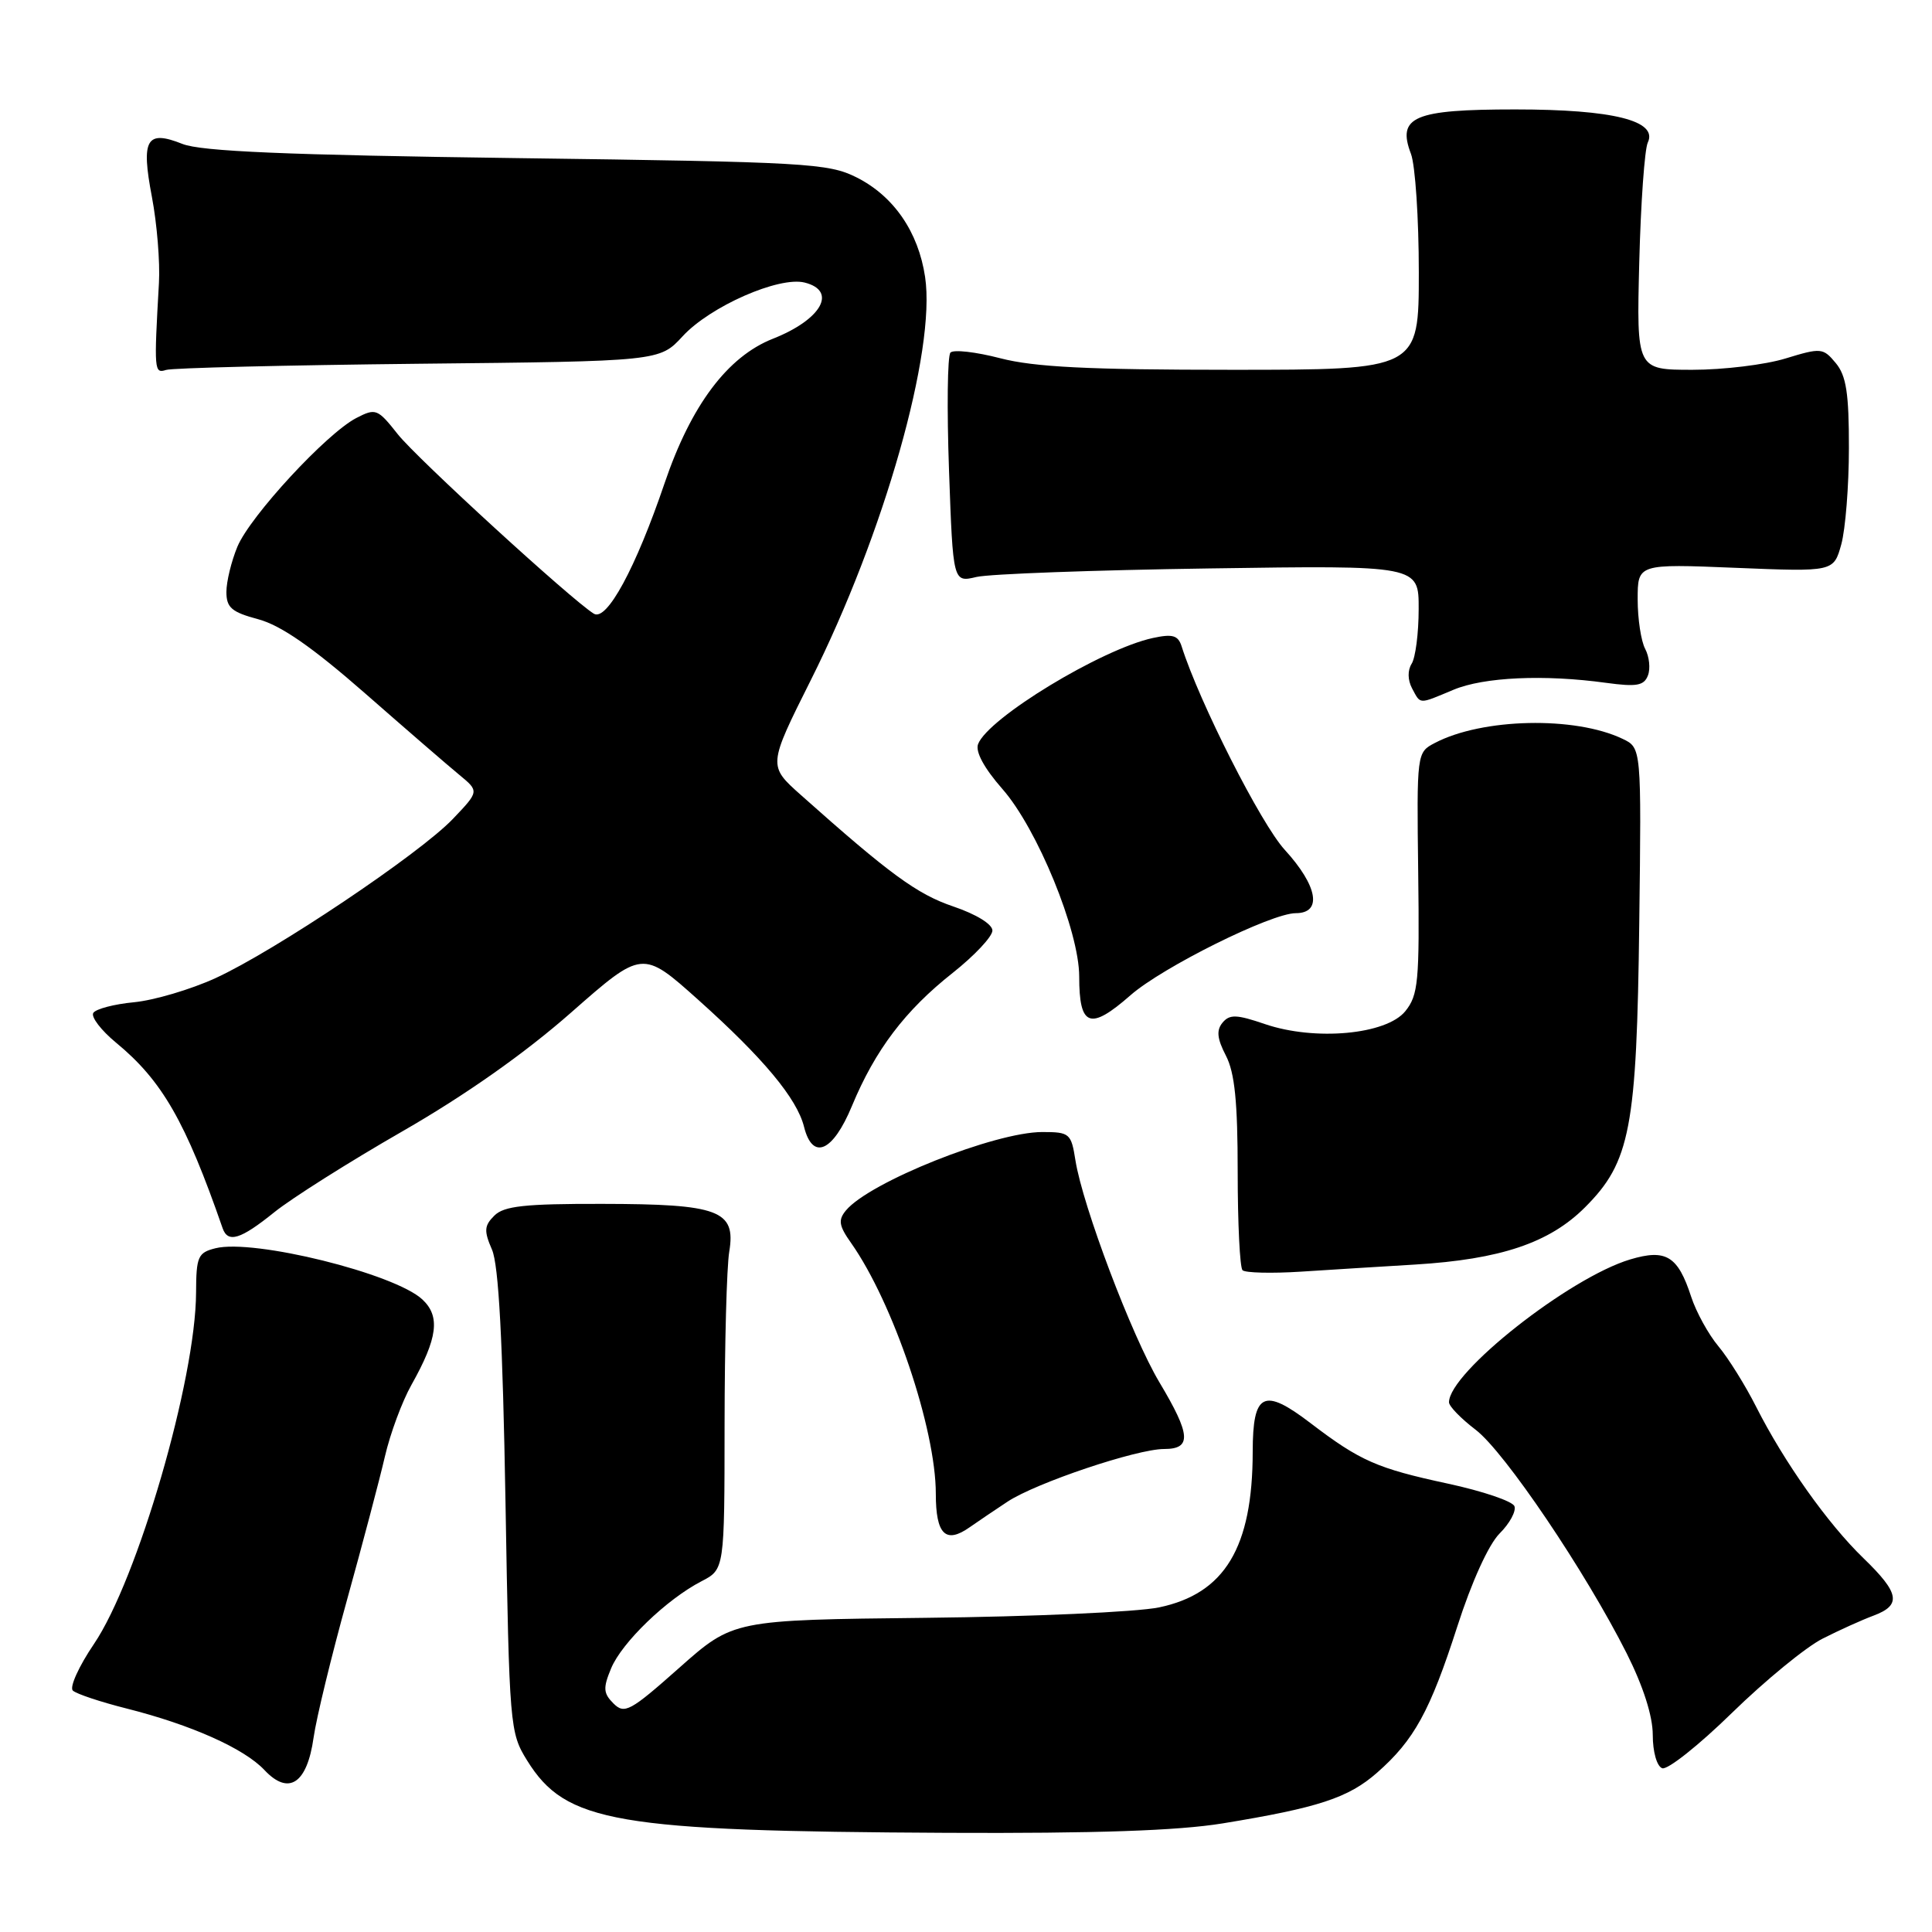 <?xml version="1.0" encoding="UTF-8" standalone="no"?>
<!DOCTYPE svg PUBLIC "-//W3C//DTD SVG 1.1//EN" "http://www.w3.org/Graphics/SVG/1.1/DTD/svg11.dtd" >
<svg xmlns="http://www.w3.org/2000/svg" xmlns:xlink="http://www.w3.org/1999/xlink" version="1.1" viewBox="0 0 256 256">
 <g >
 <path fill="currentColor"
d=" M 162.00 241.61 C 174.67 239.54 178.67 238.23 182.47 234.89 C 187.38 230.58 189.48 226.76 193.10 215.52 C 195.00 209.60 197.25 204.66 198.70 203.20 C 200.04 201.87 200.92 200.24 200.67 199.58 C 200.42 198.92 196.45 197.58 191.86 196.59 C 182.47 194.57 180.23 193.59 173.65 188.57 C 167.43 183.82 166.00 184.52 165.99 192.36 C 165.98 205.05 162.29 211.17 153.57 212.99 C 150.62 213.60 136.72 214.22 122.68 214.37 C 97.16 214.65 97.16 214.65 90.02 220.98 C 83.50 226.77 82.75 227.17 81.29 225.72 C 79.94 224.37 79.89 223.68 80.97 221.08 C 82.39 217.64 88.33 211.92 92.94 209.53 C 96.00 207.95 96.00 207.95 96.01 188.72 C 96.02 178.15 96.29 167.86 96.63 165.85 C 97.53 160.38 95.28 159.54 79.79 159.52 C 69.53 159.50 66.77 159.80 65.50 161.08 C 64.16 162.41 64.11 163.10 65.19 165.58 C 66.08 167.63 66.61 177.58 66.98 199.00 C 67.49 228.83 67.55 229.58 69.85 233.28 C 74.97 241.52 81.49 242.64 125.50 242.86 C 145.19 242.95 156.02 242.58 162.00 241.61 Z  M 41.55 230.25 C 41.92 227.64 43.92 219.43 45.98 212.00 C 48.04 204.57 50.30 196.03 51.00 193.00 C 51.70 189.97 53.28 185.70 54.52 183.50 C 58.00 177.30 58.37 174.42 55.96 172.18 C 52.28 168.75 33.60 164.13 28.55 165.40 C 26.23 165.98 26.00 166.50 25.98 171.27 C 25.94 182.77 18.23 209.31 12.44 217.85 C 10.44 220.80 9.19 223.57 9.65 224.01 C 10.12 224.45 13.33 225.52 16.79 226.39 C 25.34 228.55 32.35 231.68 35.04 234.54 C 38.25 237.96 40.69 236.35 41.55 230.25 Z  M 241.50 217.13 C 243.70 216.01 246.74 214.64 248.25 214.08 C 251.99 212.68 251.71 211.10 246.90 206.45 C 242.19 201.90 236.42 193.76 232.69 186.39 C 231.27 183.58 229.03 179.98 227.70 178.39 C 226.37 176.80 224.75 173.85 224.09 171.83 C 222.33 166.42 220.76 165.46 216.01 166.88 C 207.94 169.30 192.00 181.87 192.00 185.81 C 192.00 186.34 193.59 187.97 195.53 189.45 C 199.38 192.39 210.07 208.22 215.55 219.09 C 217.74 223.45 219.00 227.39 219.00 229.89 C 219.00 232.13 219.54 234.04 220.25 234.30 C 220.94 234.56 225.10 231.26 229.50 226.96 C 233.90 222.67 239.30 218.24 241.50 217.13 Z  M 133.50 198.98 C 137.29 196.48 150.63 192.00 154.25 192.00 C 157.93 192.00 157.80 190.14 153.62 183.15 C 149.98 177.05 143.47 159.84 142.50 153.75 C 141.94 150.18 141.73 150.00 138.11 150.00 C 131.82 150.00 115.21 156.63 112.09 160.39 C 111.04 161.66 111.15 162.41 112.78 164.71 C 118.35 172.62 124.00 189.35 124.00 197.93 C 124.00 203.33 125.30 204.62 128.50 202.36 C 129.60 201.59 131.85 200.07 133.50 198.98 Z  M 187.50 167.56 C 198.83 166.87 205.31 164.69 210.02 159.98 C 216.03 153.97 216.88 149.52 217.21 122.30 C 217.50 99.09 217.50 99.09 215.00 97.90 C 208.69 94.88 196.40 95.15 190.12 98.45 C 187.73 99.70 187.72 99.75 187.92 115.67 C 188.10 130.07 187.93 131.86 186.21 133.99 C 183.70 137.09 174.26 137.96 167.62 135.70 C 163.85 134.41 162.93 134.38 161.99 135.51 C 161.16 136.52 161.27 137.62 162.44 139.88 C 163.61 142.14 164.00 146.01 164.00 155.28 C 164.00 162.09 164.29 167.96 164.64 168.31 C 164.99 168.66 168.48 168.75 172.39 168.50 C 176.30 168.25 183.10 167.82 187.50 167.56 Z  M 36.33 160.64 C 38.62 158.79 46.28 153.95 53.35 149.89 C 61.68 145.10 69.52 139.58 75.66 134.18 C 85.12 125.86 85.12 125.86 92.52 132.48 C 101.15 140.21 105.60 145.55 106.54 149.31 C 107.67 153.82 110.36 152.65 112.89 146.54 C 115.96 139.14 119.93 133.89 126.23 128.92 C 129.13 126.62 131.50 124.10 131.50 123.30 C 131.50 122.46 129.35 121.14 126.31 120.11 C 121.53 118.49 117.89 115.83 106.13 105.35 C 101.76 101.46 101.76 101.46 107.44 90.11 C 117.15 70.75 124.04 46.44 122.58 36.70 C 121.69 30.72 118.41 25.97 113.49 23.50 C 109.75 21.63 106.88 21.46 68.50 20.95 C 37.93 20.54 26.65 20.06 24.17 19.07 C 19.40 17.17 18.67 18.44 20.13 26.10 C 20.80 29.62 21.22 34.75 21.06 37.50 C 20.40 49.14 20.43 49.52 22.00 49.02 C 22.82 48.75 37.88 48.39 55.45 48.20 C 87.40 47.87 87.40 47.87 90.45 44.56 C 94.09 40.60 103.21 36.59 106.62 37.44 C 111.00 38.54 108.85 42.35 102.40 44.89 C 96.40 47.26 91.57 53.70 88.07 64.00 C 84.23 75.30 80.40 82.36 78.69 81.32 C 75.78 79.54 55.23 60.73 52.71 57.54 C 50.03 54.15 49.79 54.06 47.21 55.39 C 43.26 57.44 33.17 68.36 31.46 72.43 C 30.66 74.36 30.00 77.06 30.00 78.43 C 30.00 80.52 30.69 81.11 34.24 82.06 C 37.23 82.87 41.38 85.75 48.35 91.85 C 53.78 96.61 59.41 101.48 60.86 102.67 C 63.50 104.85 63.50 104.85 60.00 108.52 C 55.58 113.15 36.39 126.02 28.55 129.61 C 25.27 131.11 20.43 132.54 17.78 132.80 C 15.13 133.05 12.69 133.69 12.36 134.22 C 12.04 134.75 13.40 136.53 15.39 138.17 C 21.48 143.19 24.59 148.60 29.50 162.75 C 30.20 164.75 31.88 164.23 36.33 160.64 Z  M 149.79 131.88 C 154.02 128.16 168.44 121.00 171.70 121.00 C 175.24 121.00 174.61 117.39 170.24 112.61 C 167.09 109.18 158.92 93.05 156.58 85.67 C 156.11 84.18 155.39 83.97 152.75 84.54 C 145.94 86.02 130.93 95.13 129.60 98.60 C 129.22 99.60 130.40 101.78 132.81 104.53 C 137.44 109.78 143.00 123.36 143.00 129.40 C 143.00 136.06 144.43 136.58 149.79 131.88 Z  M 192.59 91.40 C 196.62 89.71 204.62 89.35 212.82 90.48 C 216.86 91.03 217.84 90.86 218.36 89.50 C 218.71 88.60 218.54 87.02 218.00 85.99 C 217.45 84.97 217.00 82.01 217.00 79.42 C 217.00 74.71 217.00 74.71 229.99 75.24 C 242.97 75.77 242.97 75.77 243.98 72.13 C 244.53 70.13 244.99 64.39 244.99 59.36 C 245.00 52.12 244.64 49.78 243.25 48.11 C 241.57 46.09 241.30 46.06 236.59 47.50 C 233.89 48.33 228.35 49.00 224.27 49.00 C 216.85 49.00 216.85 49.00 217.21 34.75 C 217.41 26.91 217.92 19.78 218.34 18.89 C 219.72 16.00 213.74 14.50 200.78 14.50 C 187.34 14.50 185.08 15.46 186.96 20.39 C 187.53 21.90 188.00 28.95 188.00 36.07 C 188.00 49.00 188.00 49.00 163.21 49.00 C 144.18 49.00 137.06 48.64 132.54 47.47 C 129.31 46.63 126.34 46.29 125.94 46.72 C 125.54 47.15 125.46 54.18 125.75 62.34 C 126.28 77.19 126.28 77.19 129.39 76.45 C 131.10 76.05 144.99 75.54 160.25 75.32 C 188.00 74.91 188.00 74.91 187.98 80.71 C 187.98 83.89 187.56 87.15 187.05 87.95 C 186.50 88.83 186.52 90.09 187.10 91.20 C 188.27 93.37 187.90 93.36 192.59 91.40 Z "/>
</g>
</svg>